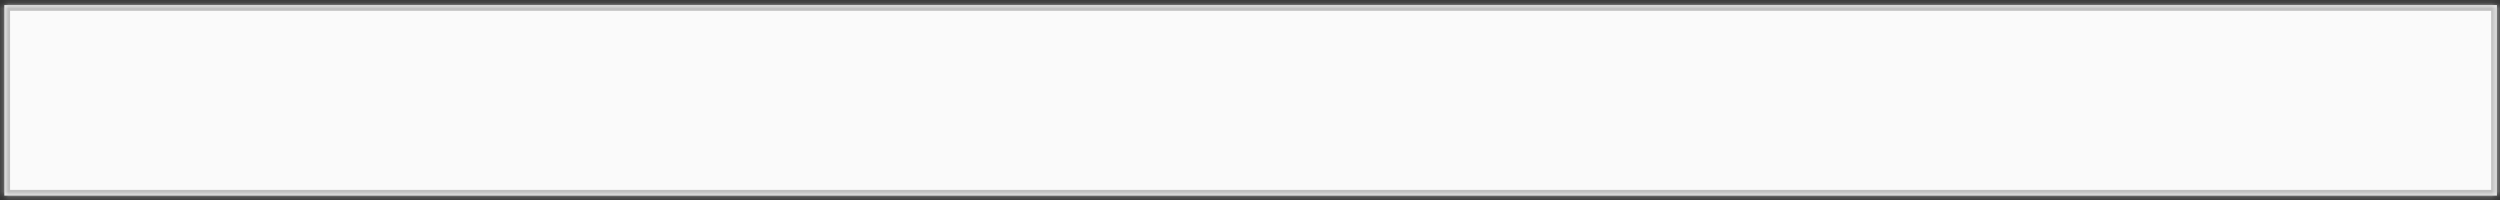 ﻿<?xml version="1.0" encoding="utf-8"?>
<svg version="1.1" xmlns:xlink="http://www.w3.org/1999/xlink" width="437px" height="35px" xmlns="http://www.w3.org/2000/svg">
  <rect width="100%" height="100%" fill="#333333" stroke="none"/>
  <defs>
    <mask fill="white" id="clip184">
      <path d="M 0.76 34.19  C 0.76 34.19  0.76 0.89  0.76 0.89  C 0.76 0.89  436.46 0.89  436.46 0.89  C 436.46 0.89  436.46 34.19  436.46 34.19  C 436.46 34.19  0.76 34.19  0.76 34.19  Z " fill-rule="evenodd" />
    </mask>
  </defs>
  <g transform="matrix(1 0 0 1 -219 -1784 )">
    <path d="M 0.76 34.19  C 0.76 34.19  0.76 0.89  0.76 0.89  C 0.76 0.89  436.46 0.89  436.46 0.89  C 436.46 0.89  436.46 34.19  436.46 34.19  C 436.46 34.19  0.76 34.19  0.76 34.19  Z " fill-rule="nonzero" fill="#fafafa" stroke="none" transform="matrix(1 0 0 1 219 1784 )" />
    <path d="M 0.76 34.19  C 0.76 34.19  0.76 0.89  0.76 0.89  C 0.76 0.89  436.46 0.89  436.46 0.89  C 436.46 0.89  436.46 34.19  436.46 34.19  C 436.46 34.19  0.76 34.19  0.76 34.19  Z " stroke-width="2" stroke="#c0c0c0" fill="none" transform="matrix(1 0 0 1 219 1784 )" mask="url(#clip184)" />
  </g>
</svg>